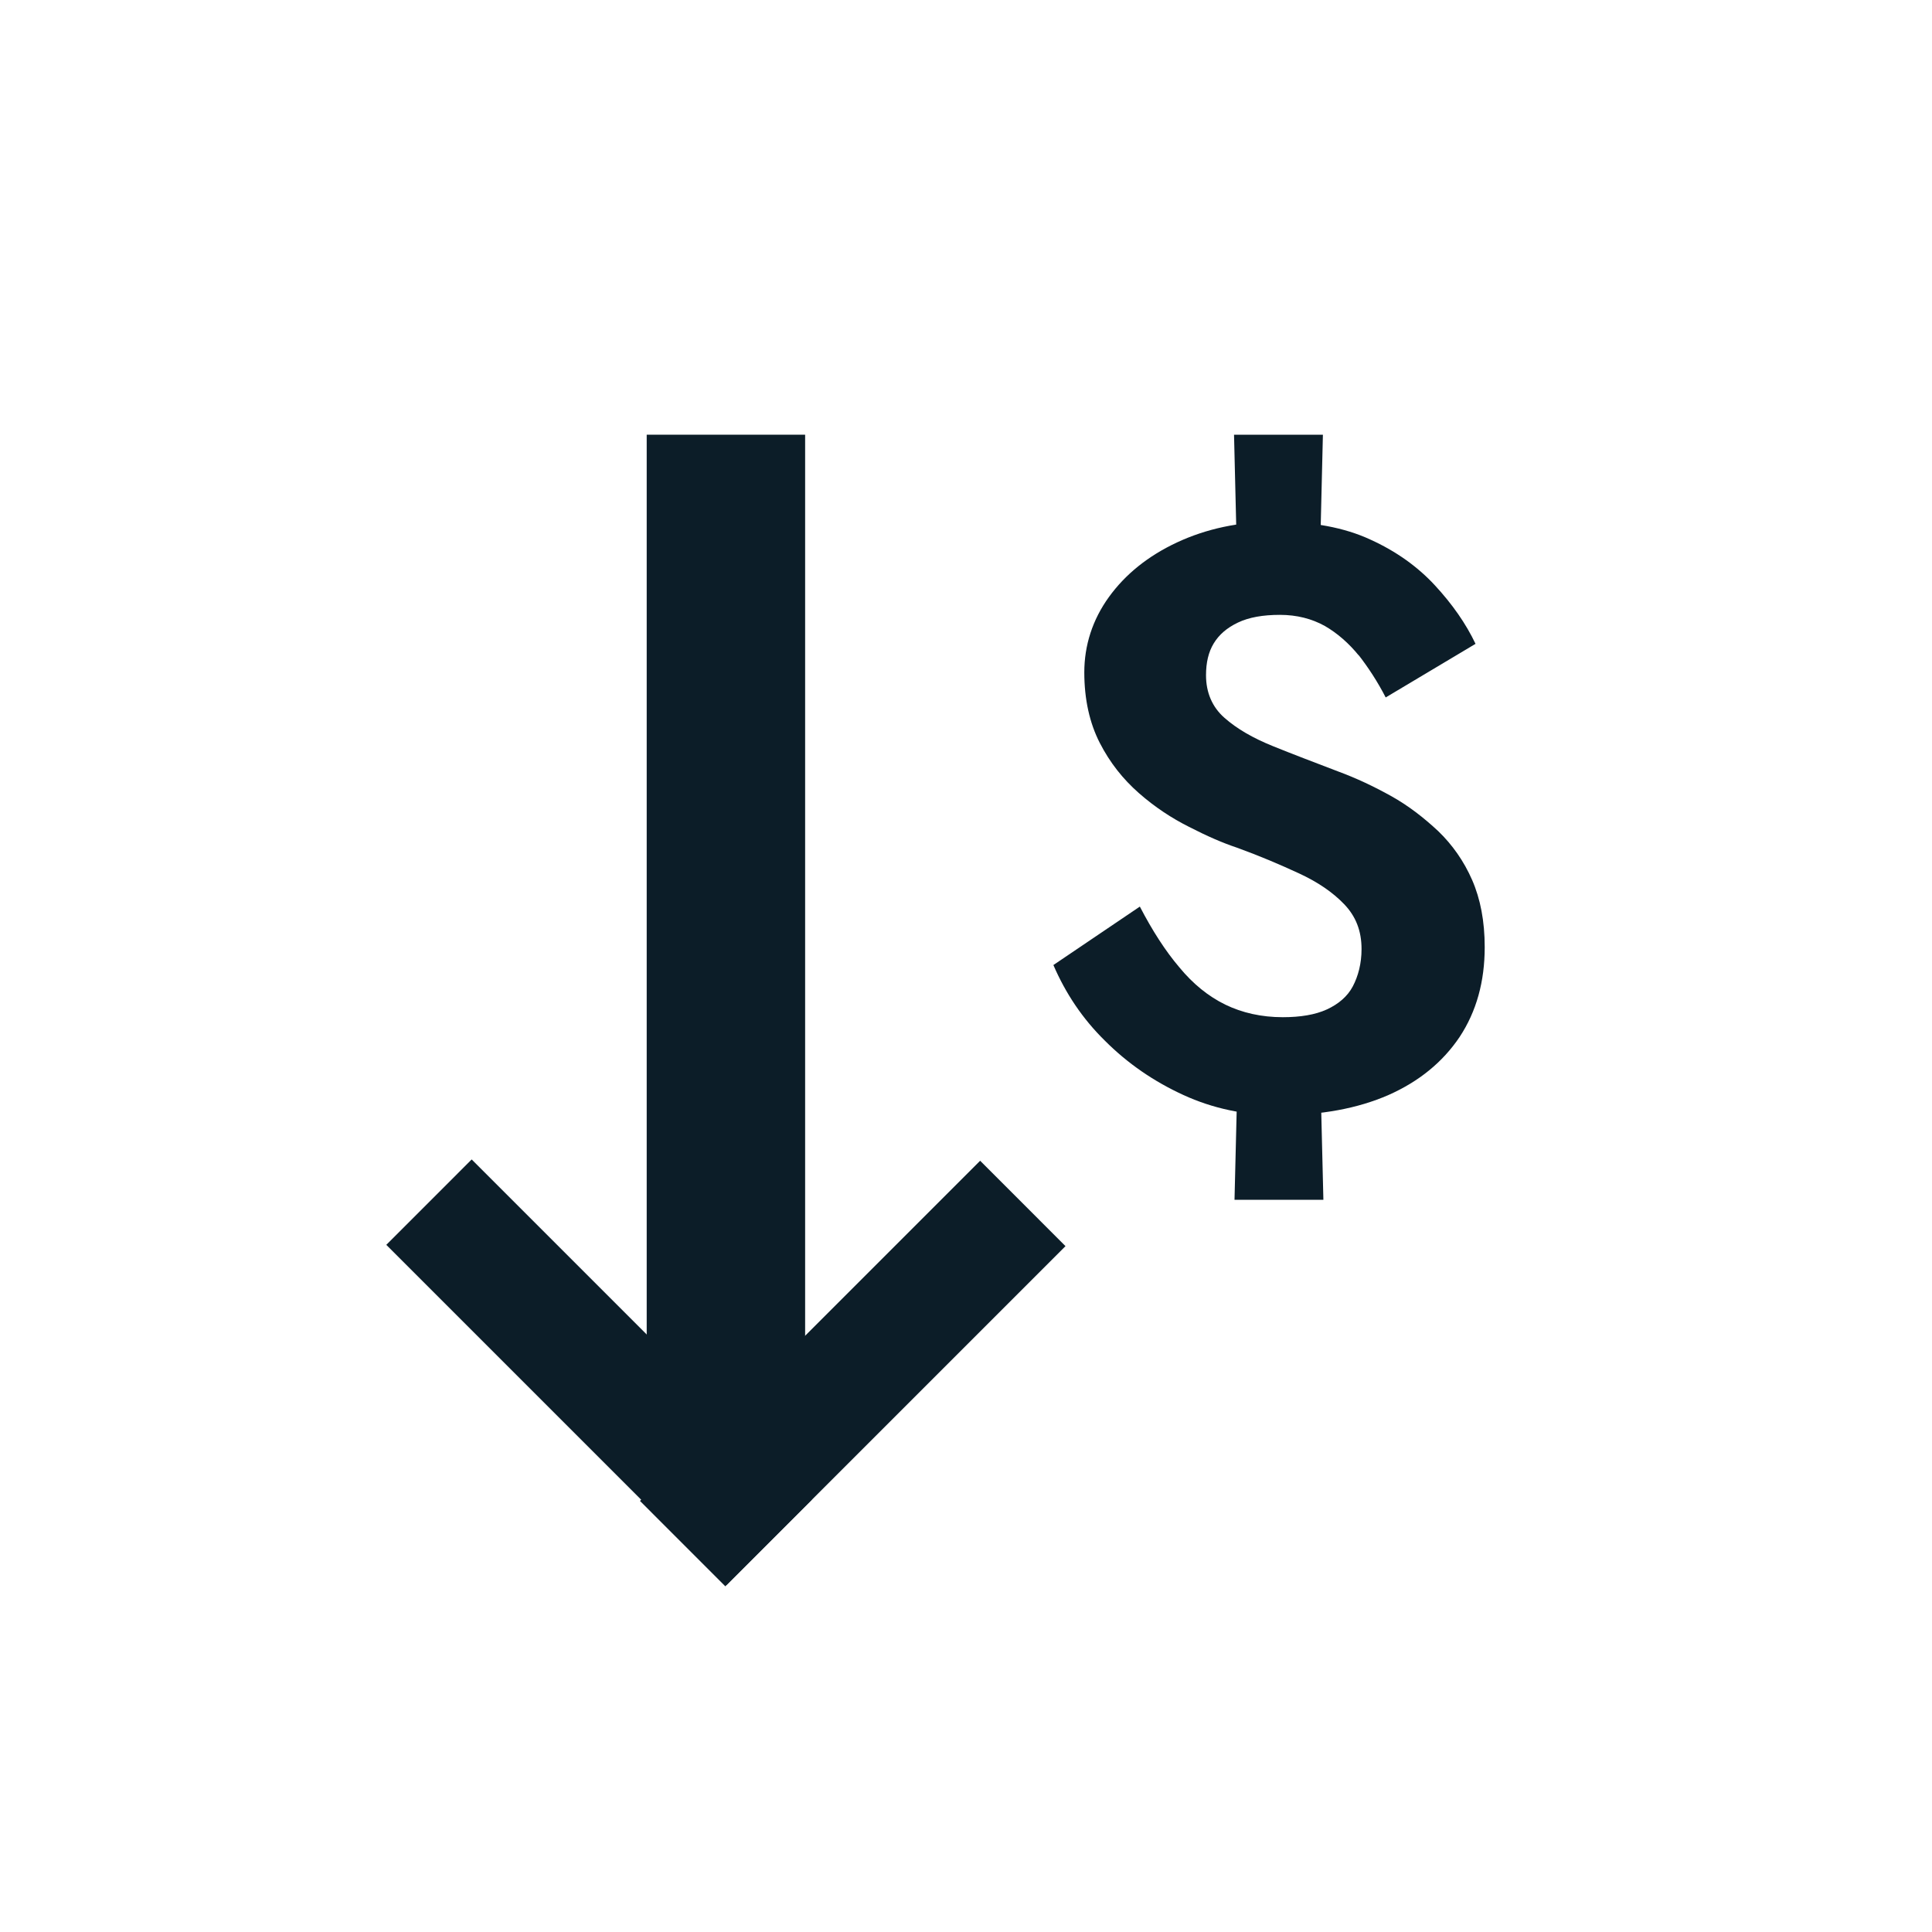 <svg width="56" height="56" viewBox="0 0 56 56" fill="none" xmlns="http://www.w3.org/2000/svg">
<path d="M39.395 19.012C39.101 18.648 38.765 18.354 38.401 18.144C38.023 17.934 37.589 17.822 37.099 17.822C36.609 17.822 36.203 17.892 35.881 18.046C35.559 18.2 35.335 18.396 35.181 18.648C35.027 18.9 34.957 19.208 34.957 19.572C34.957 20.076 35.139 20.496 35.489 20.804C35.853 21.126 36.315 21.392 36.903 21.63C37.491 21.868 38.121 22.106 38.779 22.358C39.311 22.554 39.815 22.792 40.319 23.072C40.823 23.352 41.271 23.702 41.691 24.094C42.097 24.486 42.433 24.962 42.671 25.508C42.909 26.054 43.035 26.698 43.035 27.454C43.035 28.448 42.797 29.316 42.307 30.058C41.817 30.786 41.131 31.346 40.249 31.738C39.353 32.13 38.289 32.326 37.057 32.326C36.077 32.326 35.153 32.13 34.299 31.738C33.445 31.346 32.689 30.828 32.031 30.17C31.373 29.526 30.883 28.784 30.533 27.972L33.039 26.278C33.403 26.978 33.781 27.566 34.187 28.042C34.579 28.518 35.027 28.882 35.517 29.12C36.007 29.358 36.567 29.484 37.183 29.484C37.687 29.484 38.121 29.414 38.457 29.26C38.793 29.106 39.059 28.882 39.213 28.588C39.367 28.294 39.465 27.93 39.465 27.51C39.465 26.978 39.297 26.558 38.961 26.208C38.625 25.858 38.191 25.564 37.645 25.312C37.099 25.06 36.511 24.808 35.853 24.57C35.433 24.43 34.985 24.234 34.467 23.968C33.963 23.716 33.473 23.394 33.011 22.988C32.549 22.582 32.171 22.106 31.877 21.532C31.583 20.958 31.429 20.272 31.429 19.488C31.429 18.704 31.667 17.962 32.143 17.304C32.619 16.646 33.277 16.114 34.117 15.722C34.957 15.33 35.909 15.12 36.973 15.12C38.037 15.12 38.961 15.288 39.717 15.638C40.459 15.974 41.089 16.422 41.593 16.968C42.097 17.514 42.489 18.074 42.769 18.662L40.165 20.216C39.927 19.754 39.661 19.348 39.367 18.97L39.395 19.012ZM38.345 12.6L38.247 16.674H35.867L35.769 12.6H38.345ZM38.261 30.744L38.359 34.776H35.783L35.881 30.744H38.261Z" fill="#0C1D28"/>
<path d="M23.337 12.6H18.745V42.686H23.337V12.6Z" fill="#0C1D28"/>
<path d="M21.057 45.942L23.532 43.467L13.672 33.607L11.197 36.082L21.057 45.942Z" fill="#0C1D28"/>
<path d="M18.55 43.505L21.024 45.98L30.884 36.12L28.41 33.645L18.55 43.505Z" fill="#0C1D28"/>
</svg>
